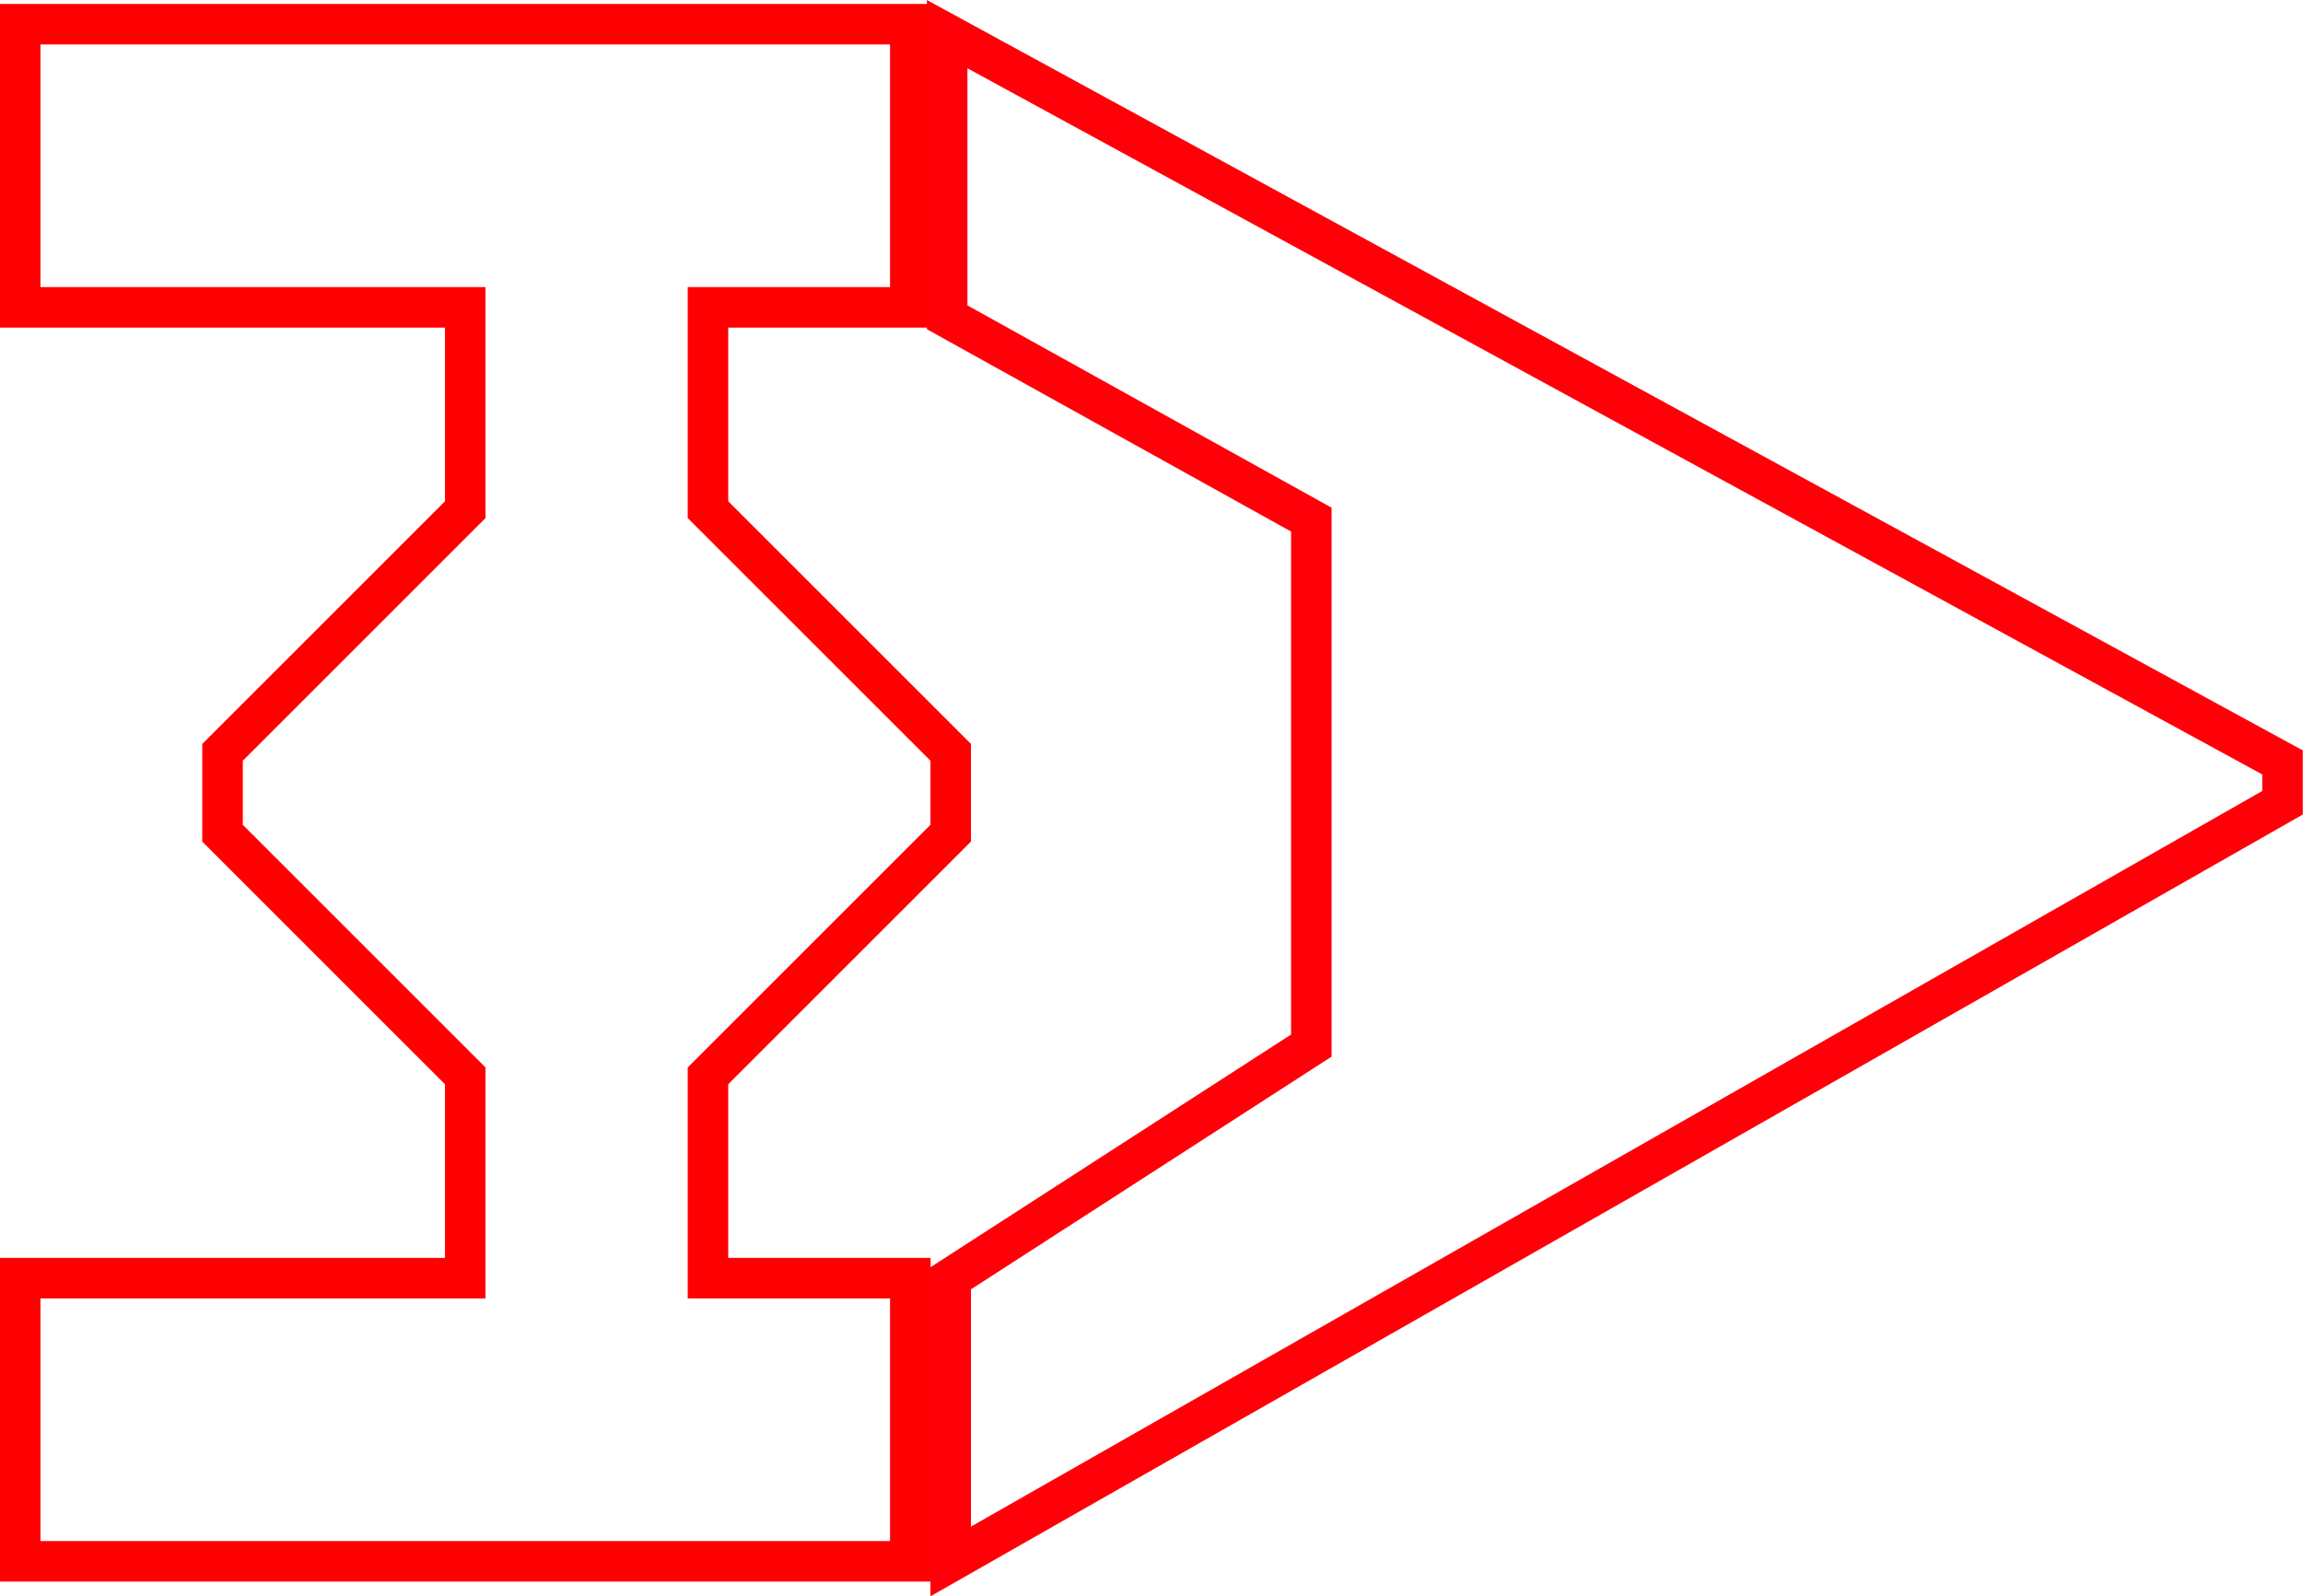 <?xml version="1.0" encoding="UTF-8" standalone="no"?>
<!-- Created with Inkscape (http://www.inkscape.org/) -->

<svg
   width="56.911"
   height="39.456"
   viewBox="0 0 15.058 10.439"
   version="1.1"
   id="svg847"
   inkscape:version="1.1 (c68e22c387, 2021-05-23)"
   sodipodi:docname="Hull.svg"
   xmlns:inkscape="http://www.inkscape.org/namespaces/inkscape"
   xmlns:sodipodi="http://sodipodi.sourceforge.net/DTD/sodipodi-0.dtd"
   xmlns="http://www.w3.org/2000/svg"
   xmlns:svg="http://www.w3.org/2000/svg"
   xmlns:rdf="http://www.w3.org/1999/02/22-rdf-syntax-ns#"
   xmlns:cc="http://creativecommons.org/ns#"
   xmlns:dc="http://purl.org/dc/elements/1.1/">
  <defs
     id="defs841" />
  <sodipodi:namedview
     id="base"
     pagecolor="#ffffff"
     bordercolor="#666666"
     borderopacity="1.0"
     inkscape:pageopacity="0.0"
     inkscape:pageshadow="2"
     inkscape:zoom="22.4"
     inkscape:cx="28.839286"
     inkscape:cy="19.464286"
     inkscape:document-units="mm"
     inkscape:current-layer="layer1-1"
     showgrid="true"
     units="px"
     fit-margin-top="0"
     fit-margin-left="0"
     fit-margin-right="0"
     fit-margin-bottom="0"
     inkscape:window-width="2560"
     inkscape:window-height="1566"
     inkscape:window-x="-11"
     inkscape:window-y="-11"
     inkscape:window-maximized="1"
     inkscape:pagecheckerboard="true">
    <inkscape:grid
       type="xygrid"
       id="grid1403"
       empspacing="4"
       originx="3.307"
       originy="-1.869" />
  </sodipodi:namedview>
  <g
     inkscape:label="Layer 1"
     inkscape:groupmode="layer"
     id="layer1"
     transform="translate(-214.77,-253.194)">
    <g
       transform="translate(112.803,96.006)"
       id="layer1-1"
       inkscape:label="Layer 1">
      <g
         transform="translate(-114.944,-94.708)"
         id="layer1-9"
         inkscape:label="Layer 1">
        <g
           inkscape:label="Layer 1"
           id="layer1-1-5"
           transform="translate(112.803,96.006)">
          <path
             sodipodi:nodetypes="ccccccccc"
             style="fill:none;stroke:#ff0009;stroke-width:0.265px;stroke-linecap:butt;stroke-linejoin:miter;stroke-opacity:1"
             d="m 119.032,161.14 -8.708,4.962 v -1.852 l 2.358,-1.522 v -3.44 l -2.381,-1.323 v -1.852 l 8.731,4.763 z"
             id="path839-5"
             inkscape:connector-curvature="0" />
          <path
             sodipodi:nodetypes="cccccccccccccccccccccc"
             inkscape:connector-curvature="0"
             id="path1430-9"
             d="m 110.06,156.048 -2e-5,1.852 h -1.323 l 2e-5,1.323 1.587,1.587 v 0.529 l -1.587,1.587 v 1.323 h 1.323 v 1.852 h -2.91 -2.91 v -1.852 h 2.91 v -1.323 l -1.587,-1.587 v -0.529 l 1.587,-1.587 v -1.323 h -2.91 v -1.852 z"
             style="fill:none;stroke:#ff0000;stroke-width:0.265px;stroke-linecap:butt;stroke-linejoin:miter;stroke-opacity:1" />
        </g>
      </g>
    </g>
  </g>
</svg>
